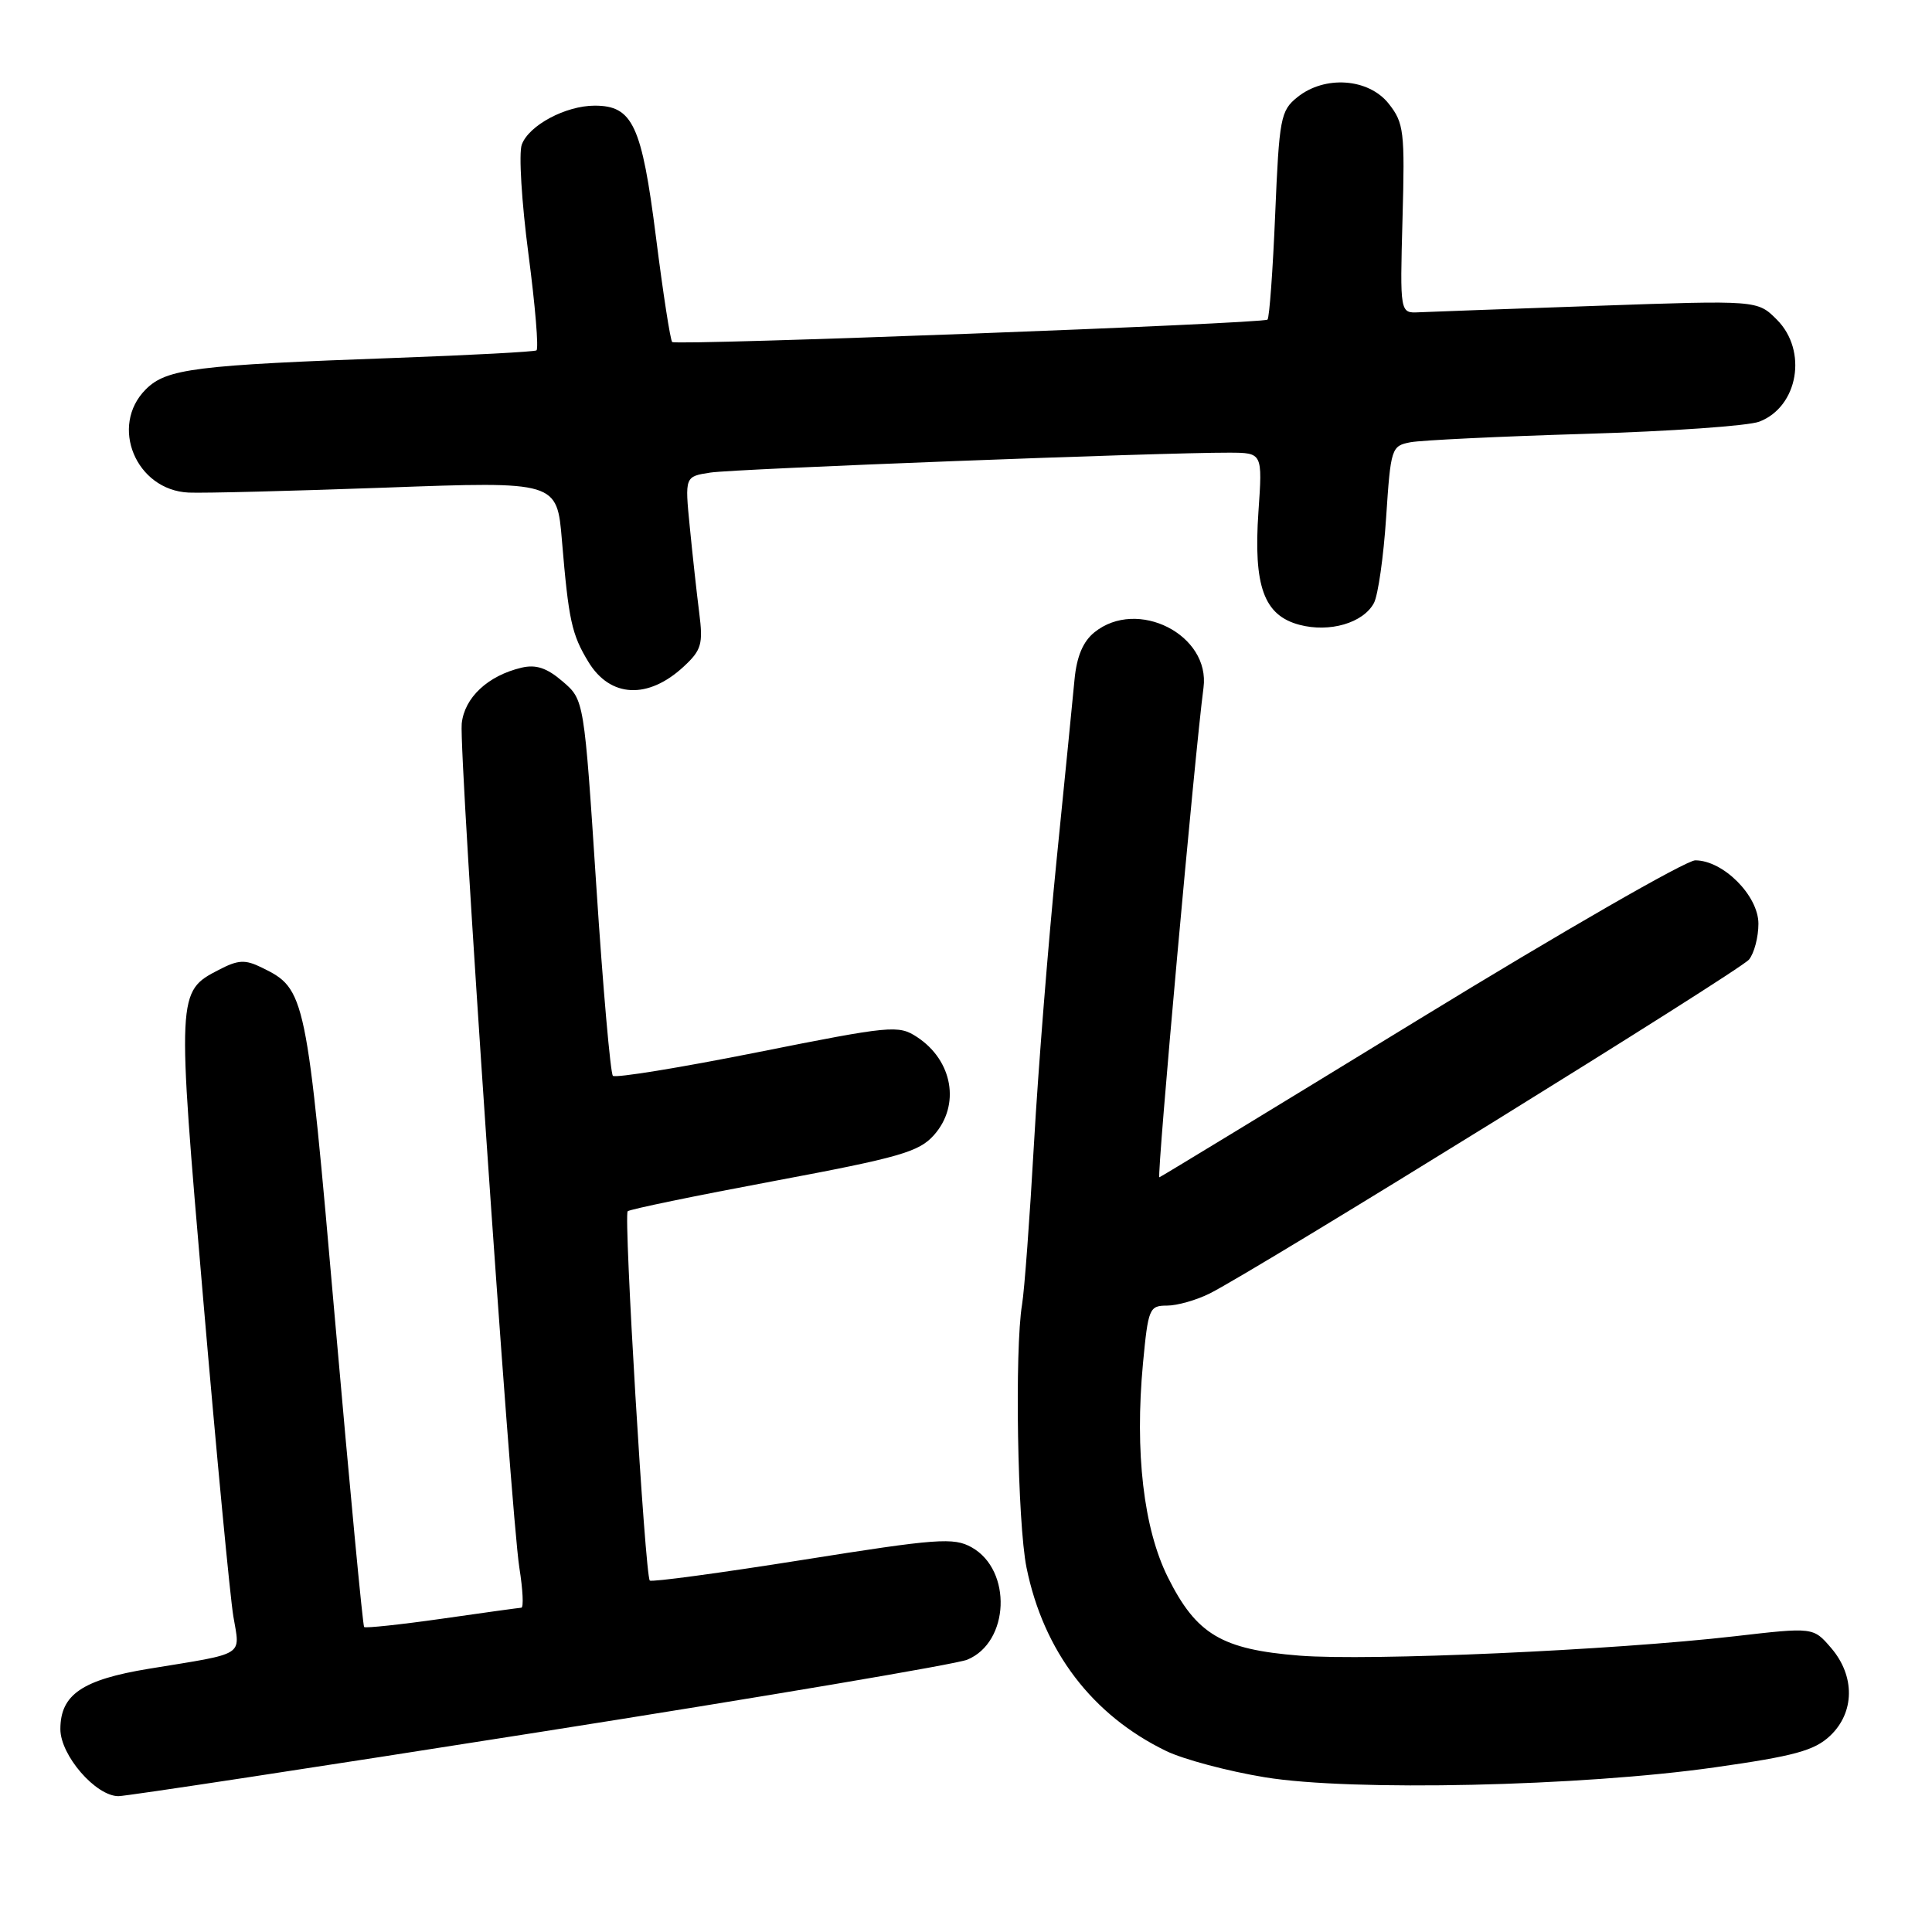<?xml version="1.0" encoding="UTF-8" standalone="no"?>
<!DOCTYPE svg PUBLIC "-//W3C//DTD SVG 1.1//EN" "http://www.w3.org/Graphics/SVG/1.1/DTD/svg11.dtd" >
<svg xmlns="http://www.w3.org/2000/svg" xmlns:xlink="http://www.w3.org/1999/xlink" version="1.1" viewBox="0 0 256 256">
 <g >
 <path fill="currentColor"
d=" M 71.53 229.50 C 101.21 224.83 126.70 220.52 128.16 219.92 C 133.77 217.62 134.15 208.06 128.75 205.03 C 126.37 203.70 124.23 203.85 106.32 206.70 C 95.43 208.43 86.33 209.66 86.10 209.43 C 85.48 208.82 82.62 161.04 83.17 160.50 C 83.42 160.24 92.15 158.44 102.57 156.49 C 119.18 153.38 121.78 152.63 123.75 150.41 C 127.28 146.45 126.26 140.53 121.51 137.41 C 119.04 135.80 118.12 135.89 100.37 139.43 C 90.16 141.47 81.54 142.87 81.21 142.55 C 80.89 142.22 79.89 130.88 79.01 117.35 C 77.40 92.74 77.40 92.74 74.56 90.30 C 72.47 88.50 71.03 88.02 69.11 88.47 C 64.64 89.53 61.53 92.44 61.18 95.89 C 60.79 99.84 67.67 200.52 68.82 207.75 C 69.28 210.64 69.40 213.01 69.08 213.03 C 68.76 213.05 64.02 213.70 58.54 214.49 C 53.06 215.27 48.43 215.76 48.25 215.59 C 48.07 215.41 46.34 197.09 44.39 174.88 C 40.60 131.52 40.50 131.06 34.69 128.21 C 32.47 127.12 31.57 127.17 28.99 128.51 C 23.44 131.38 23.43 131.56 26.93 172.21 C 28.69 192.72 30.49 211.61 30.92 214.18 C 31.82 219.54 32.69 219.00 19.72 221.12 C 10.90 222.57 8.00 224.54 8.00 229.12 C 8.00 232.59 12.69 238.00 15.70 238.00 C 16.72 238.00 41.84 234.18 71.53 229.50 Z  M 227.24 234.18 C 237.76 232.69 240.42 231.96 242.49 230.01 C 245.77 226.92 245.83 222.08 242.63 218.36 C 240.27 215.61 240.27 215.61 229.88 216.81 C 213.72 218.67 181.38 220.11 172.19 219.38 C 161.87 218.56 158.53 216.57 154.75 209.00 C 151.53 202.54 150.35 192.43 151.45 180.66 C 152.14 173.38 152.29 173.00 154.63 173.00 C 155.99 173.00 158.54 172.27 160.30 171.39 C 166.68 168.17 230.53 128.64 231.75 127.15 C 232.44 126.31 233.00 124.17 233.00 122.40 C 233.00 118.68 228.33 114.00 224.63 114.00 C 223.41 114.00 206.98 123.45 188.12 135.00 C 169.26 146.55 153.73 156.00 153.62 156.00 C 153.25 156.00 158.31 99.89 159.47 91.13 C 160.40 84.11 150.70 79.19 145.01 83.79 C 143.50 85.01 142.67 86.99 142.38 90.04 C 142.15 92.49 141.08 103.28 140.00 114.00 C 138.92 124.72 137.57 141.60 137.01 151.50 C 136.45 161.40 135.74 171.00 135.43 172.84 C 134.43 178.85 134.82 201.82 136.02 207.72 C 138.28 218.81 144.73 227.27 154.53 232.02 C 156.83 233.13 162.72 234.70 167.61 235.50 C 179.08 237.38 209.48 236.71 227.24 234.18 Z  M 90.59 88.33 C 92.95 86.14 93.18 85.36 92.65 81.19 C 92.32 78.61 91.76 73.49 91.40 69.82 C 90.74 63.14 90.74 63.14 94.12 62.62 C 97.39 62.12 153.97 59.95 162.89 59.98 C 167.29 60.00 167.29 60.00 166.75 67.80 C 166.07 77.68 167.47 81.54 172.18 82.79 C 176.18 83.85 180.63 82.55 182.05 79.91 C 182.60 78.88 183.33 73.77 183.67 68.56 C 184.28 59.36 184.37 59.08 186.90 58.60 C 188.33 58.33 198.72 57.83 210.00 57.49 C 221.28 57.16 231.68 56.43 233.12 55.87 C 238.28 53.89 239.55 46.46 235.44 42.35 C 232.87 39.78 232.87 39.78 211.69 40.52 C 200.03 40.93 189.38 41.31 188.00 41.38 C 185.50 41.50 185.50 41.50 185.84 29.00 C 186.16 17.41 186.03 16.30 184.02 13.75 C 181.35 10.36 175.51 9.95 171.88 12.90 C 169.69 14.67 169.50 15.68 168.97 28.36 C 168.66 35.82 168.20 42.12 167.95 42.35 C 167.39 42.88 89.66 45.81 89.07 45.32 C 88.83 45.13 87.86 38.87 86.92 31.43 C 85.04 16.59 83.84 14.00 78.80 14.00 C 74.96 14.00 70.08 16.60 69.14 19.16 C 68.72 20.29 69.12 26.81 70.02 33.65 C 70.92 40.49 71.40 46.24 71.08 46.43 C 70.76 46.61 62.40 47.06 52.50 47.42 C 25.82 48.38 22.06 48.85 19.32 51.59 C 14.47 56.44 18.01 64.95 25.00 65.27 C 26.93 65.36 38.69 65.06 51.15 64.61 C 73.81 63.78 73.81 63.78 74.46 71.64 C 75.35 82.21 75.75 84.06 77.97 87.71 C 80.86 92.46 85.87 92.70 90.59 88.33 Z "/>
</g>
</svg>